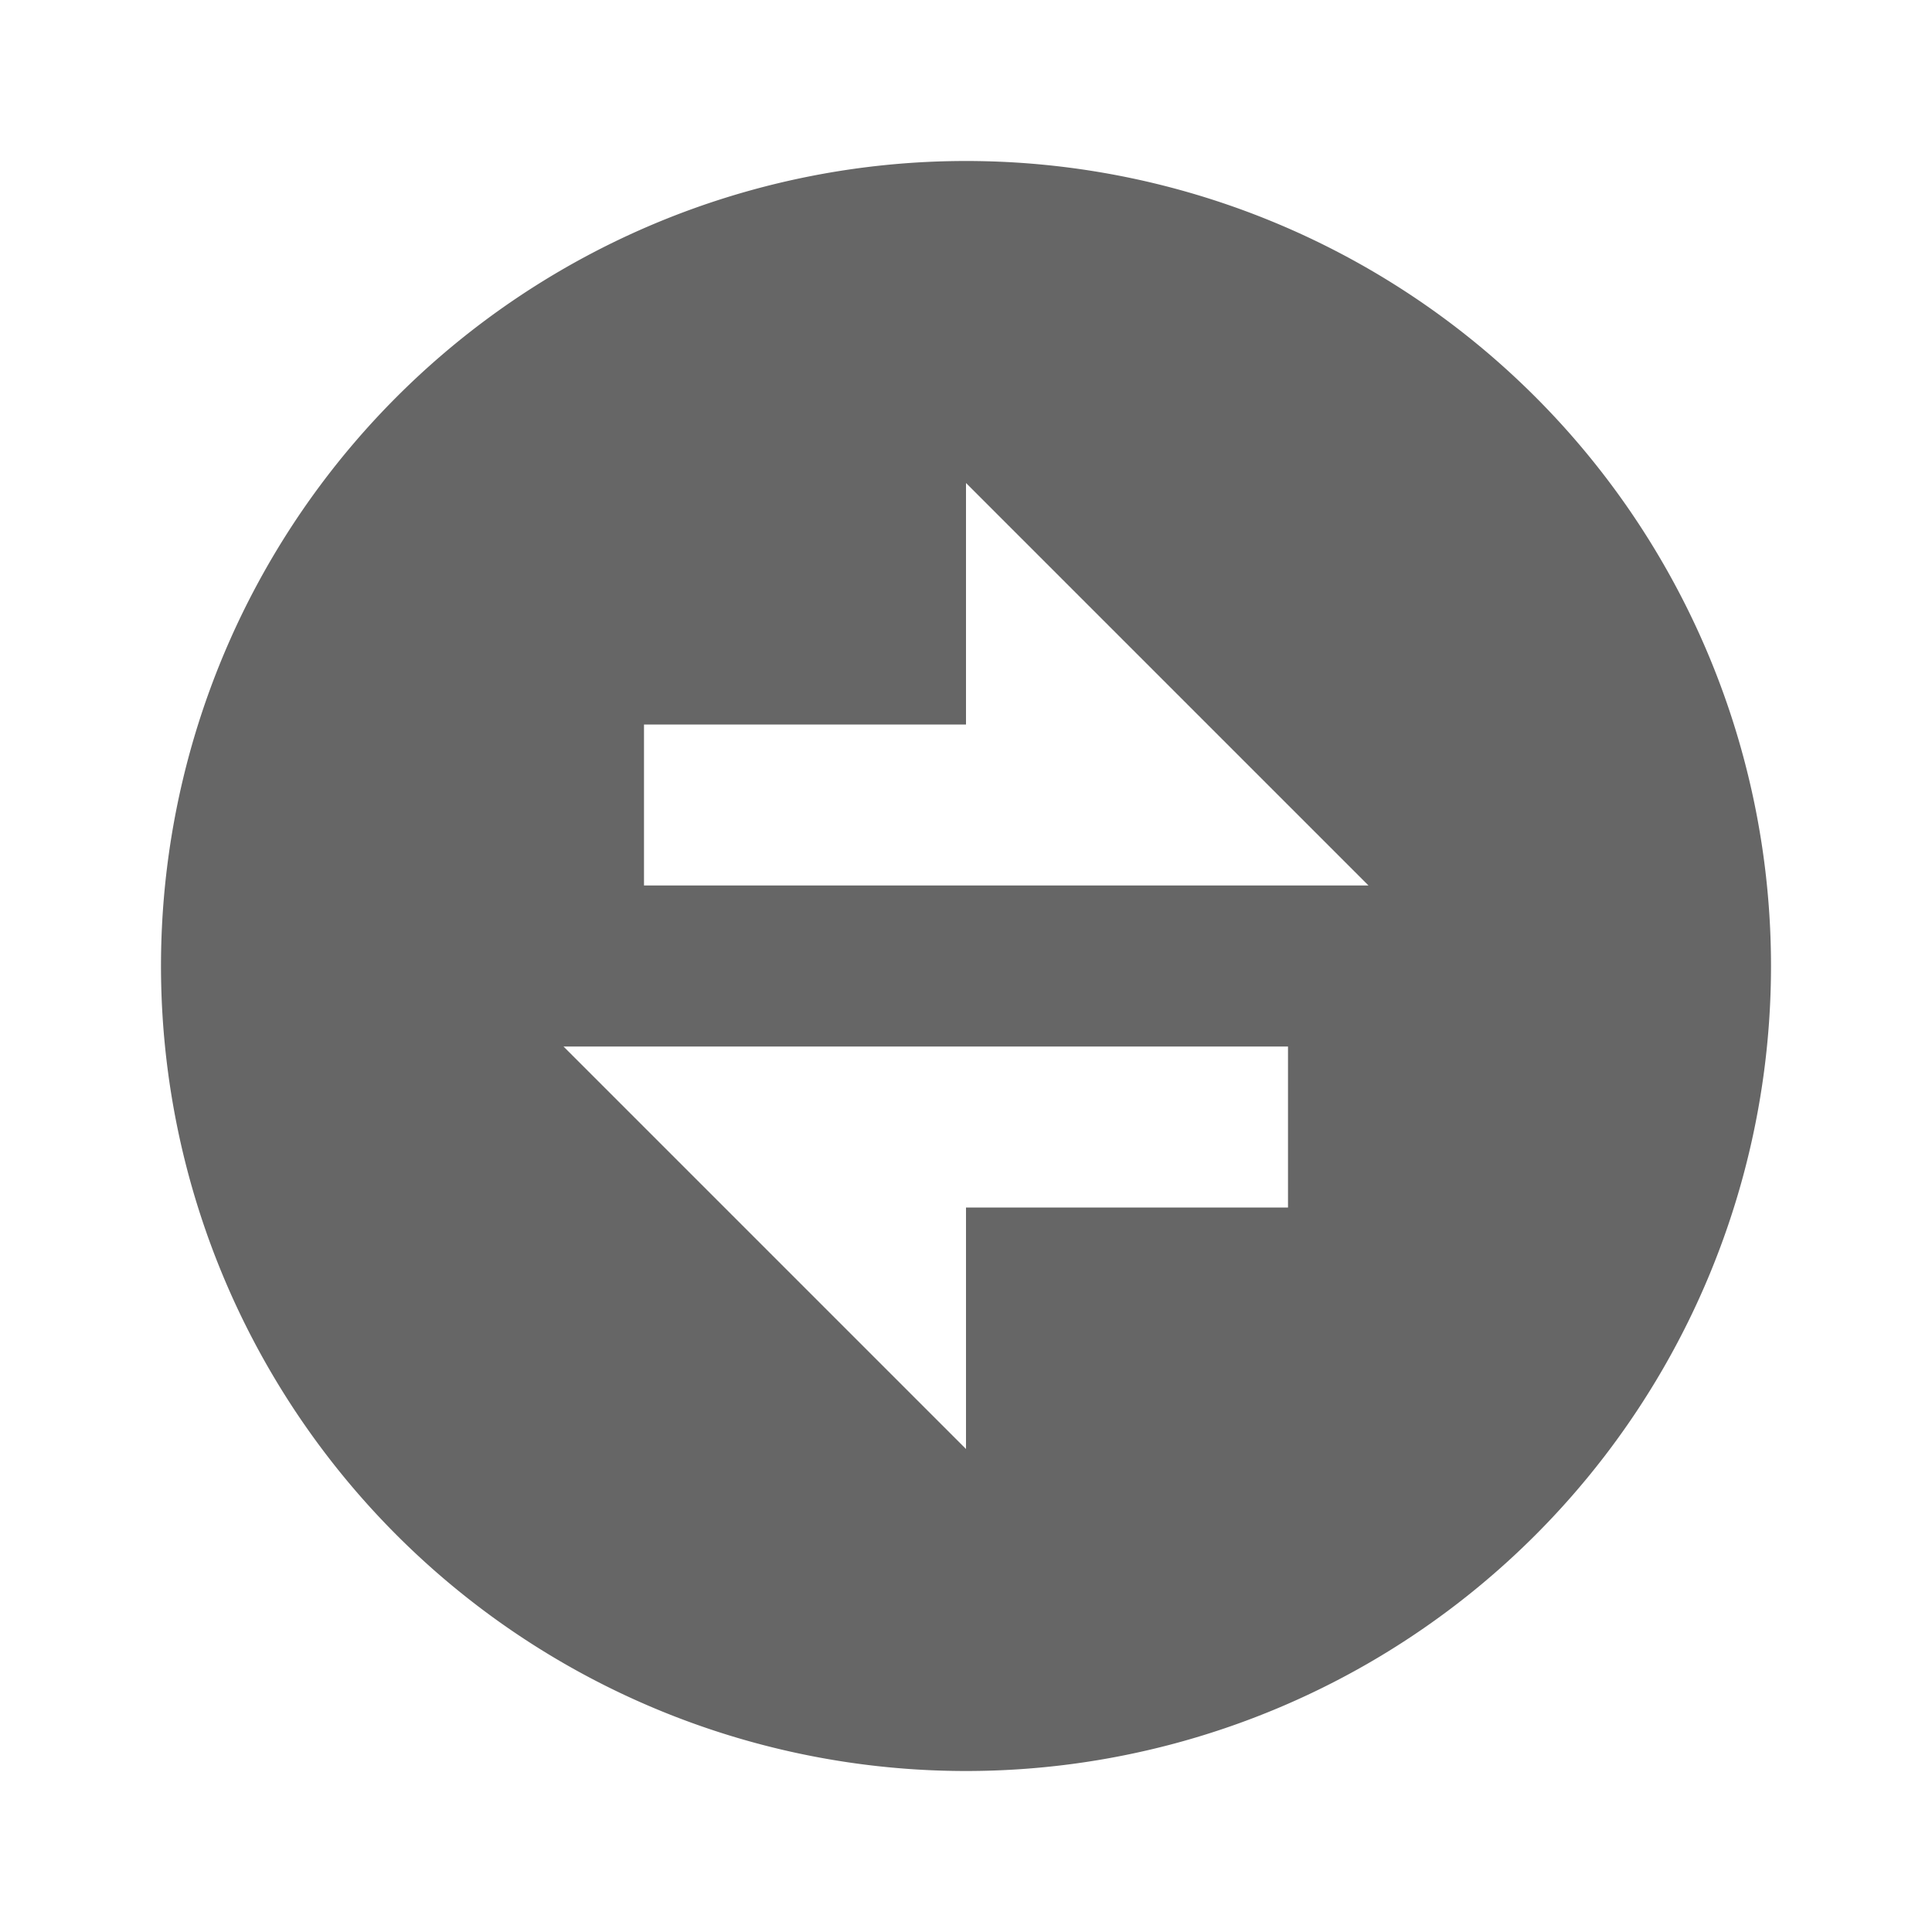 <svg xmlns="http://www.w3.org/2000/svg" width="24" height="24" viewBox="0 0 24 24"><defs><style>.a{fill:none;}.b{fill:#666;}</style></defs><path class="a" d="M0,0H24V24H0Z"/><path class="b" d="M12,22A10,10,0,1,1,22,12,10,10,0,0,1,12,22ZM12,9H8v2h9L12,6ZM7,13l5,5V15h4V13Z"/></svg>